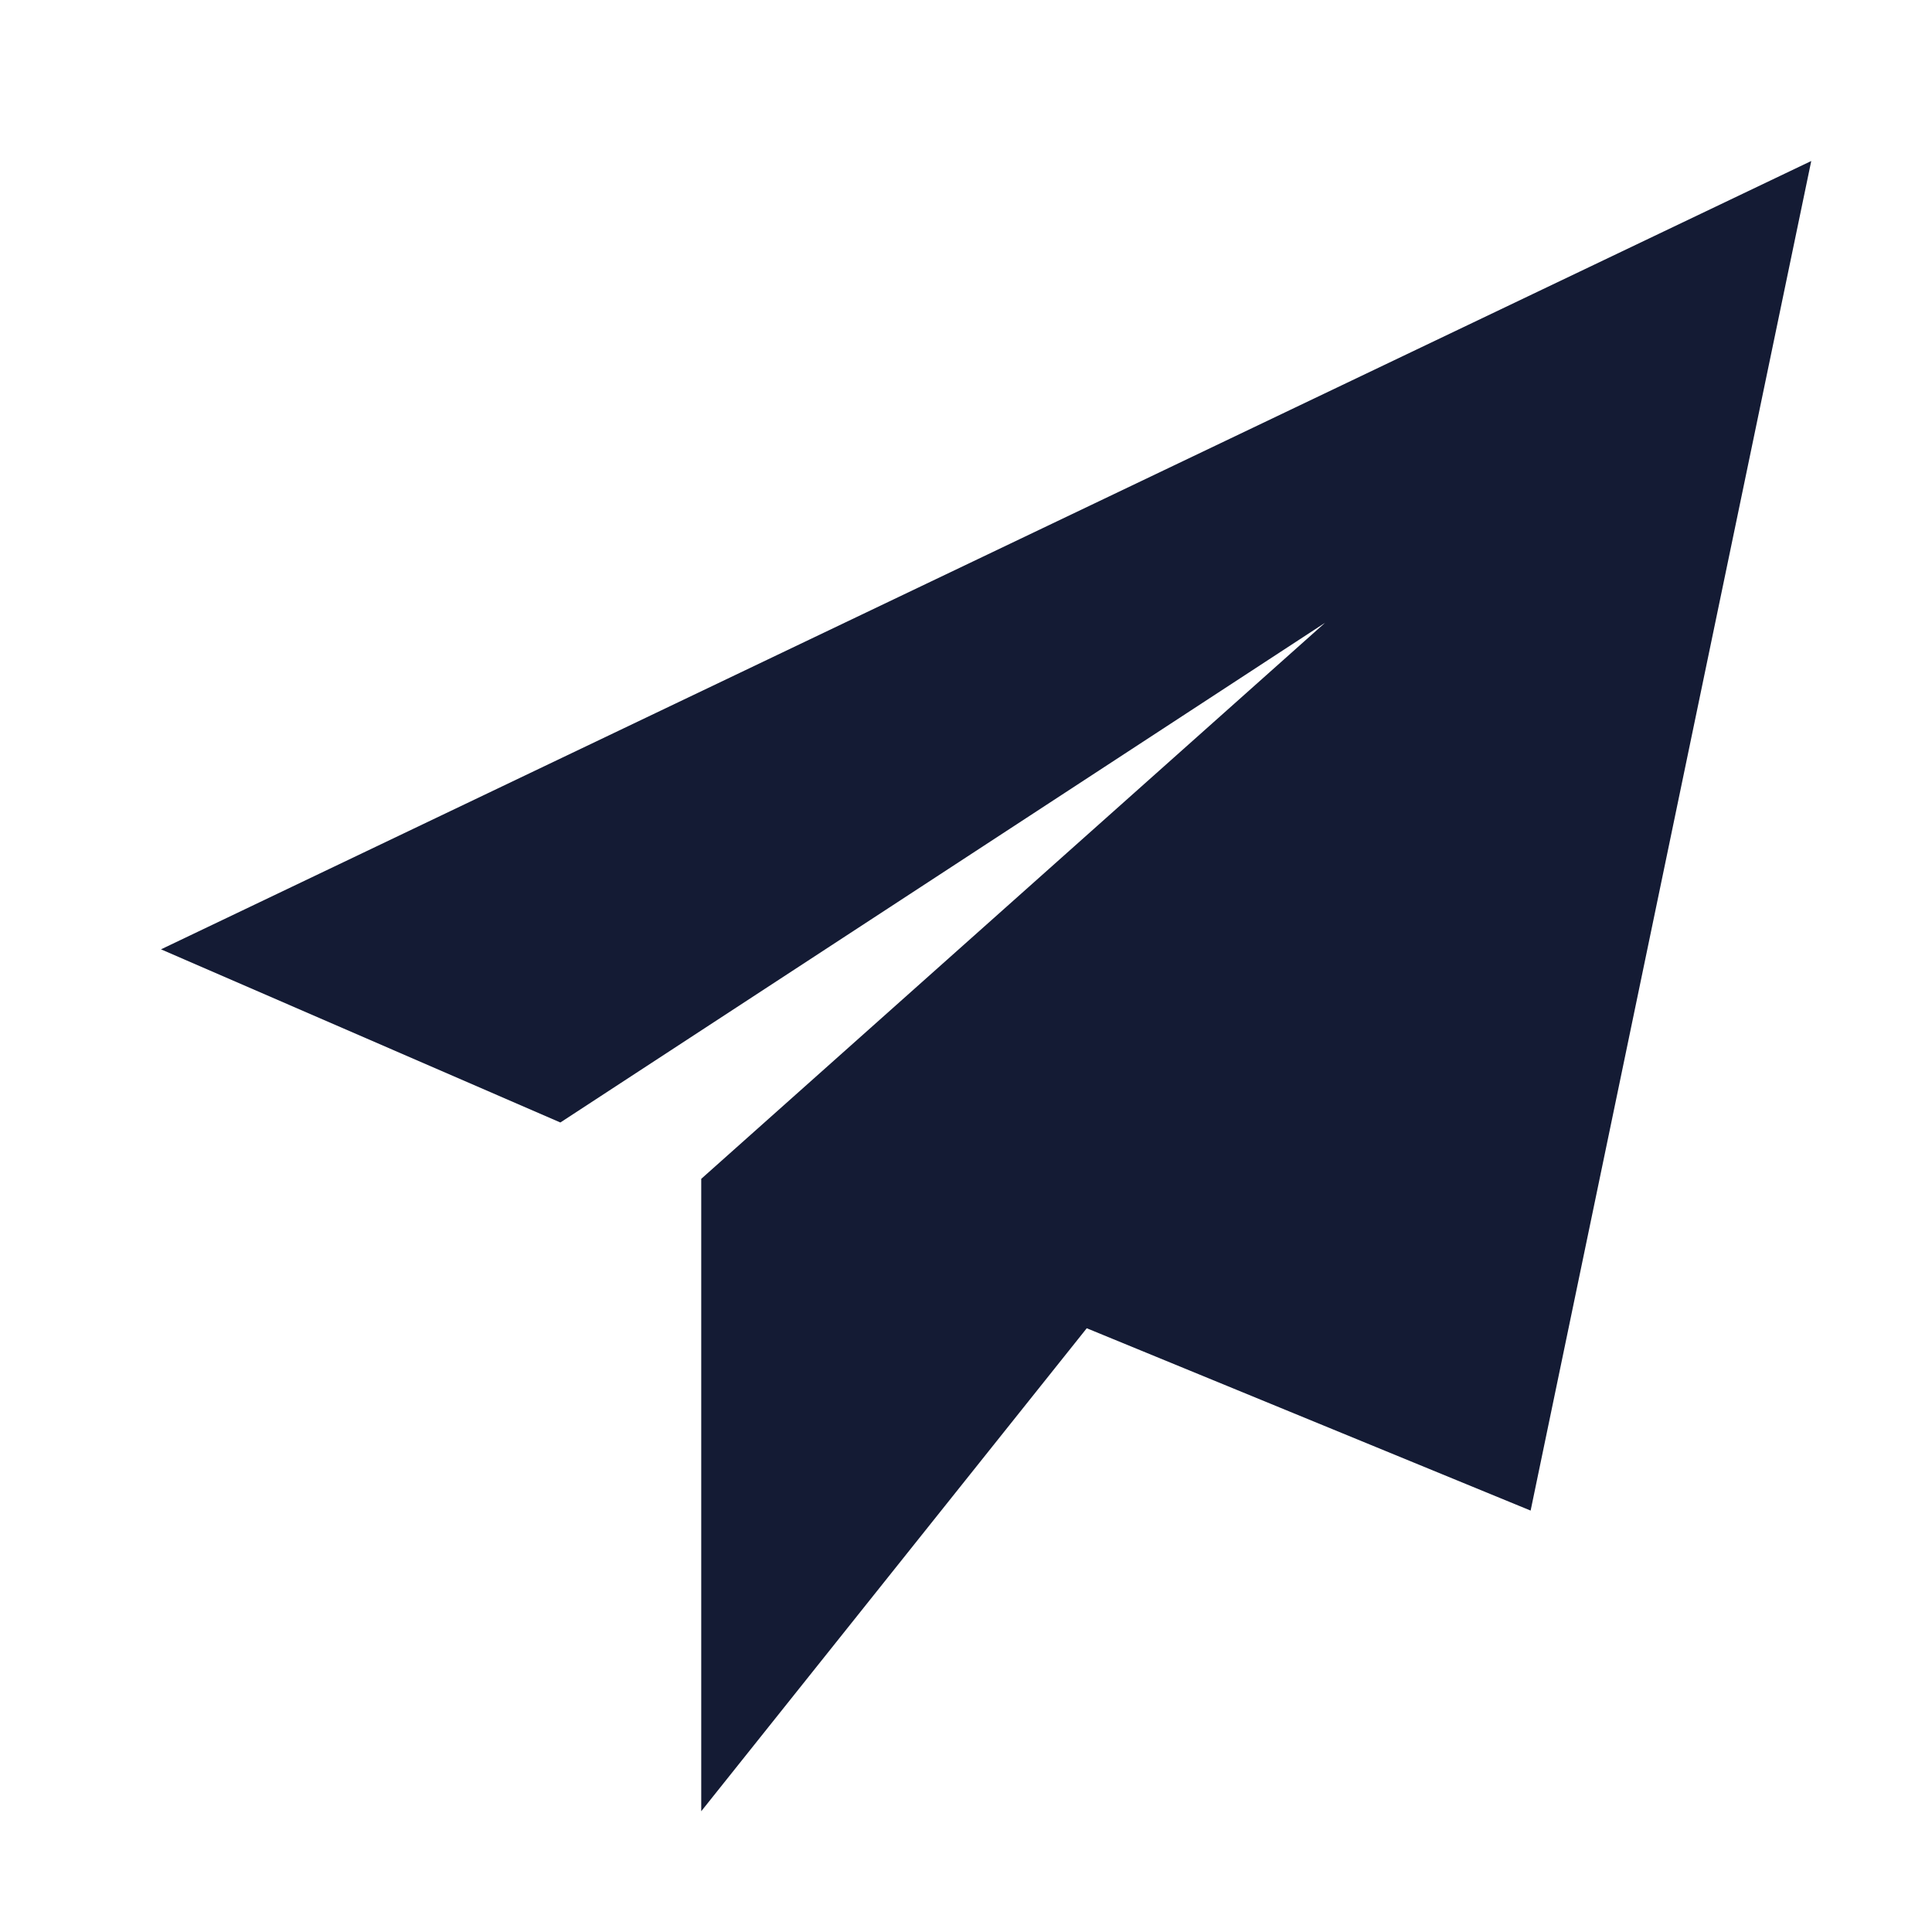 <svg width="24" height="24" viewBox="0 0 24 24" fill="none" xmlns="http://www.w3.org/2000/svg">
<path d="M19.014 18.765L22.5 2L2 11.793L6.961 13.944L16.461 7.736L8.711 14.644V22.5L13.5 16.5L19.014 18.765Z" fill="#141B34"/>
</svg>
